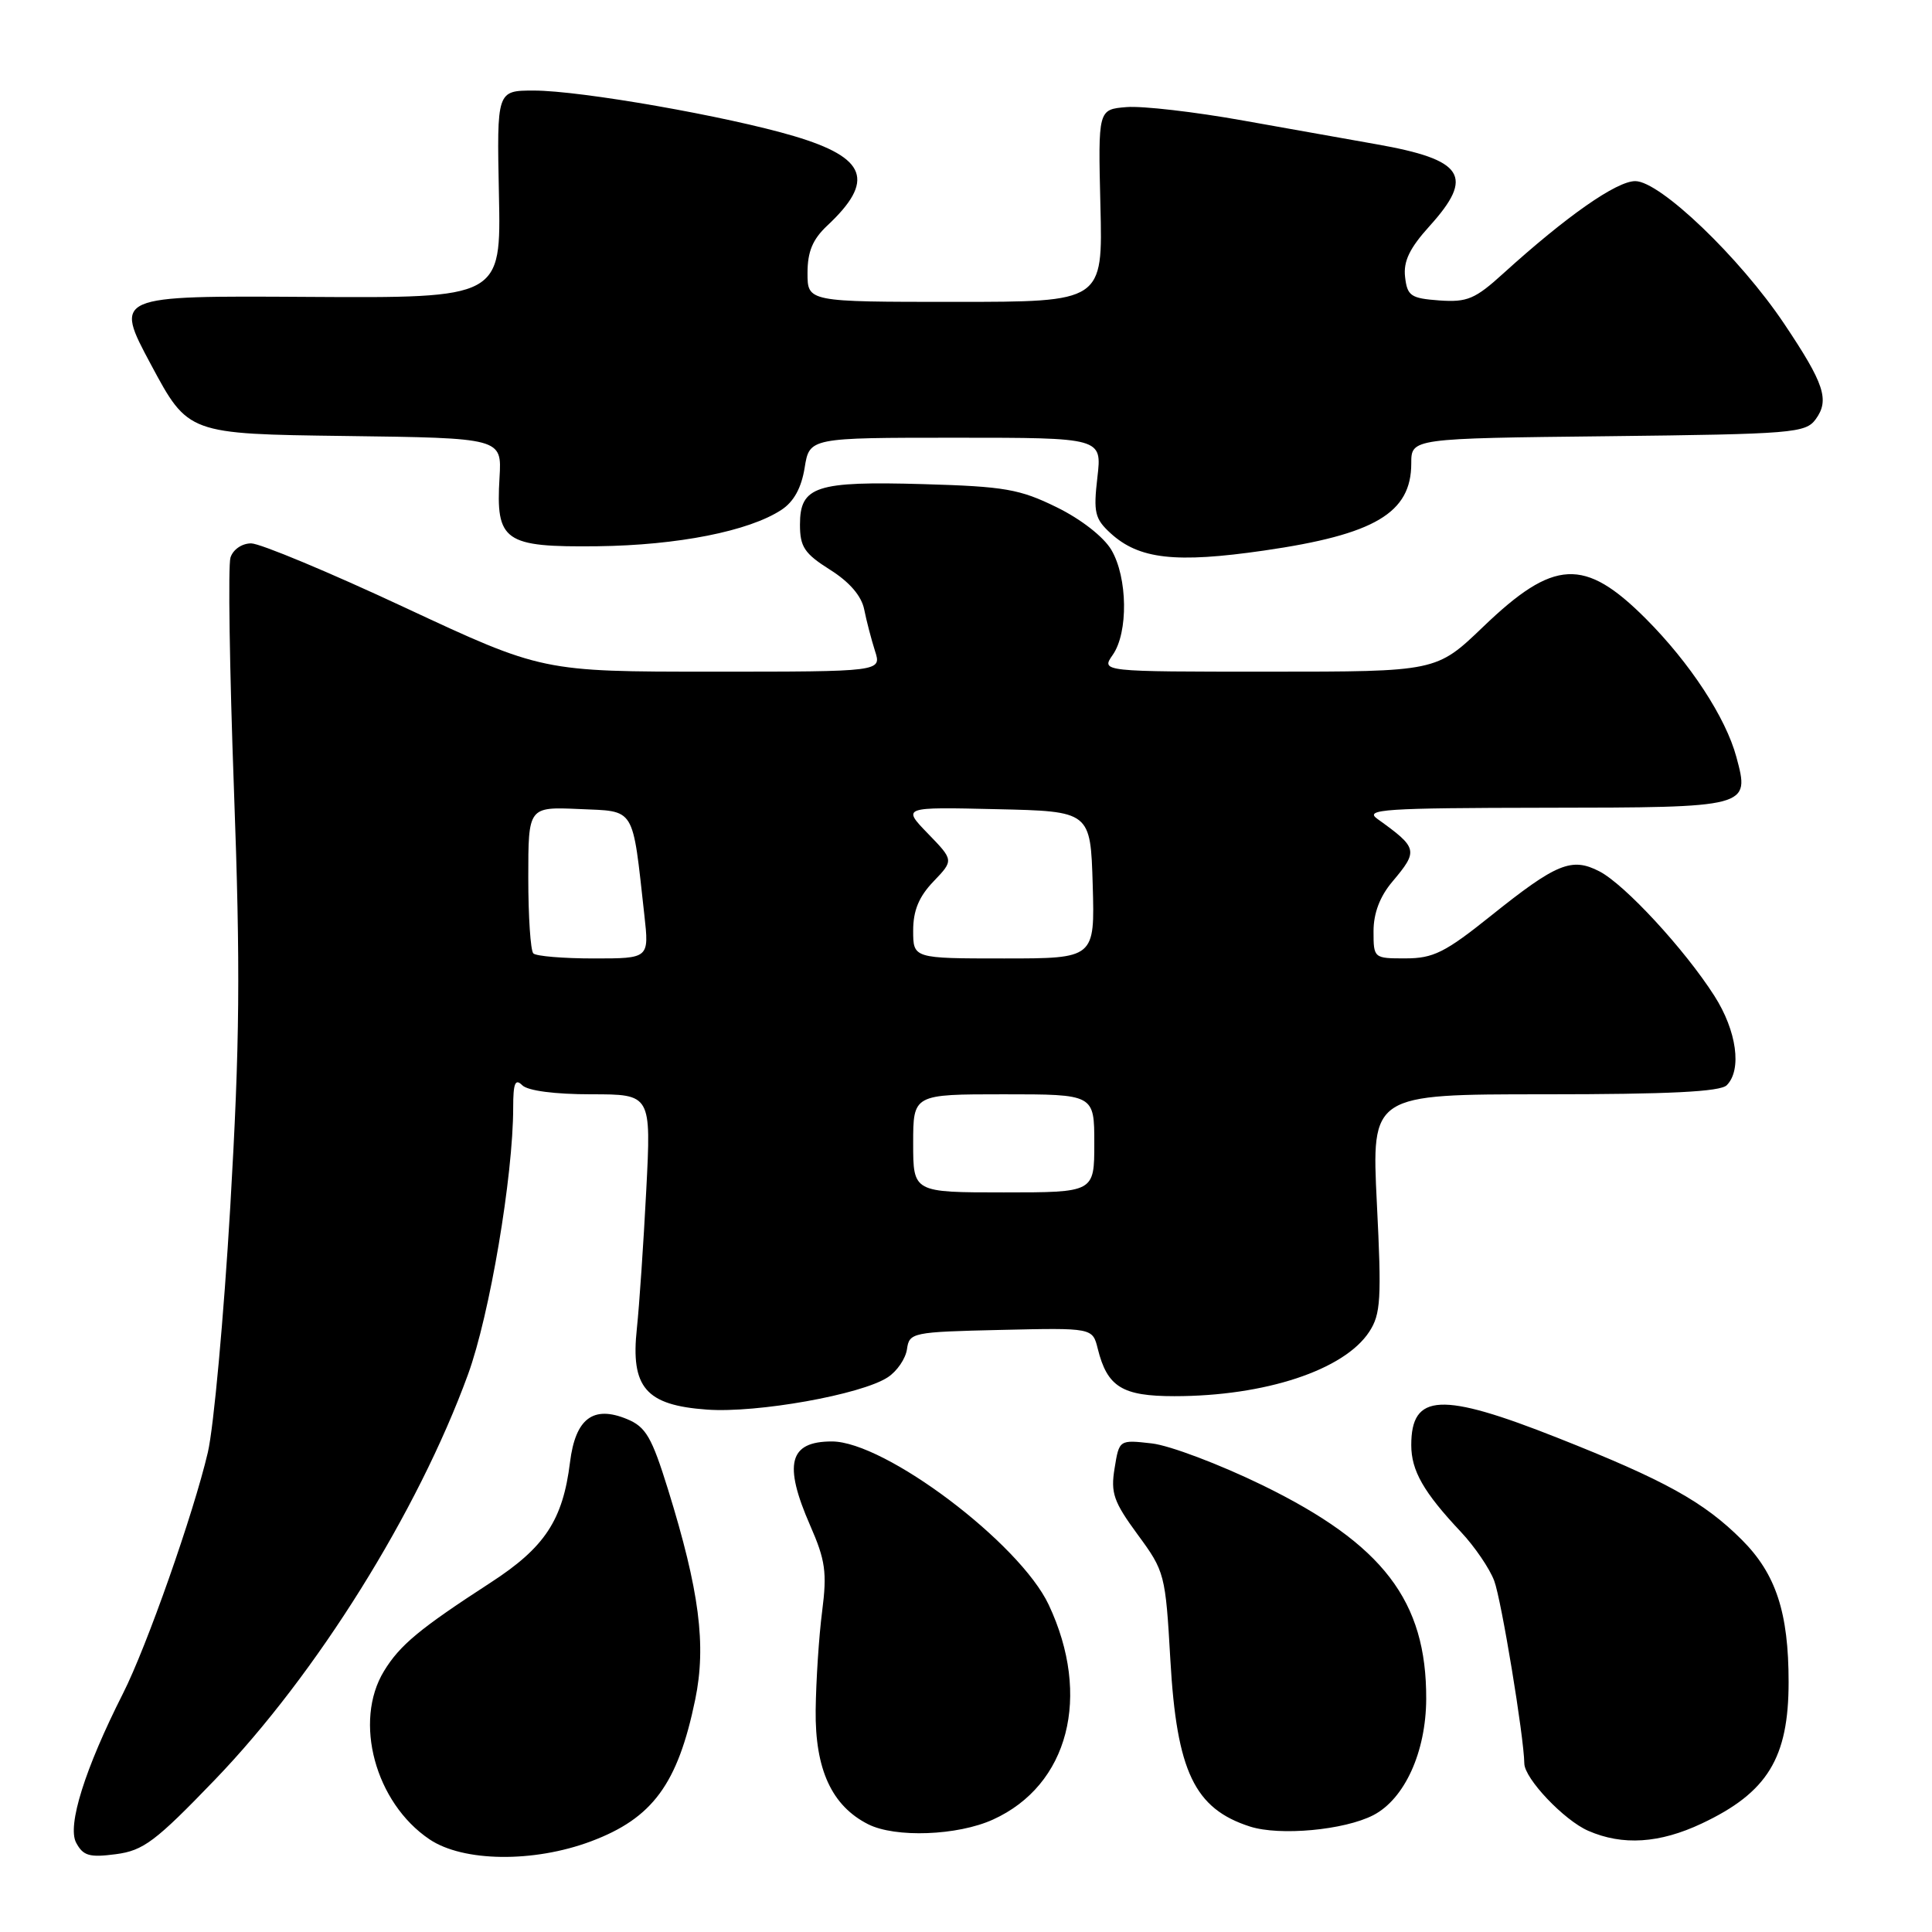 <?xml version="1.0" encoding="UTF-8" standalone="no"?>
<!DOCTYPE svg PUBLIC "-//W3C//DTD SVG 1.1//EN" "http://www.w3.org/Graphics/SVG/1.1/DTD/svg11.dtd" >
<svg xmlns="http://www.w3.org/2000/svg" xmlns:xlink="http://www.w3.org/1999/xlink" version="1.1" viewBox="0 0 256 256">
 <g >
 <path fill="currentColor"
d=" M 28.50 235.80 C 41.96 221.81 55.36 200.35 62.01 182.13 C 64.88 174.28 68.00 155.83 68.00 146.75 C 68.00 143.52 68.27 142.87 69.20 143.80 C 69.93 144.53 73.50 145.00 78.34 145.00 C 86.29 145.00 86.29 145.00 85.63 157.75 C 85.27 164.76 84.71 172.98 84.39 176.01 C 83.54 183.85 85.57 186.20 93.68 186.78 C 100.32 187.26 114.14 184.79 117.63 182.50 C 118.86 181.70 120.00 180.03 120.18 178.77 C 120.49 176.57 120.87 176.49 132.63 176.22 C 144.77 175.94 144.77 175.94 145.46 178.72 C 146.72 183.78 148.70 185.00 155.61 185.00 C 167.63 185.00 178.11 181.54 181.43 176.47 C 182.96 174.13 183.08 172.16 182.44 159.41 C 181.73 145.00 181.73 145.00 204.67 145.00 C 221.17 145.00 227.94 144.66 228.80 143.80 C 230.84 141.76 230.13 136.59 227.16 131.95 C 223.21 125.77 215.29 117.20 211.93 115.46 C 208.25 113.56 206.25 114.38 197.50 121.39 C 191.48 126.21 189.91 126.99 186.25 126.99 C 182.03 127.00 182.00 126.97 182.00 123.39 C 182.00 121.01 182.84 118.78 184.50 116.82 C 187.97 112.70 187.88 112.36 182.50 108.50 C 180.74 107.24 183.41 107.06 204.63 107.03 C 231.88 107.00 231.88 107.00 230.08 100.31 C 228.67 95.07 223.93 87.84 218.07 81.97 C 209.94 73.84 205.90 74.05 196.52 83.06 C 190.33 89.00 190.33 89.00 168.11 89.00 C 145.89 89.00 145.89 89.00 147.44 86.78 C 149.52 83.82 149.42 76.52 147.26 72.86 C 146.23 71.13 143.24 68.79 140.01 67.21 C 135.12 64.81 133.13 64.46 122.37 64.15 C 108.09 63.74 106.00 64.43 106.00 69.52 C 106.00 72.46 106.59 73.35 109.98 75.49 C 112.57 77.12 114.15 78.96 114.51 80.75 C 114.81 82.26 115.46 84.74 115.94 86.25 C 116.83 89.00 116.83 89.00 94.34 89.00 C 71.86 89.00 71.86 89.00 53.64 80.50 C 43.63 75.82 34.46 72.00 33.28 72.00 C 32.06 72.00 30.88 72.81 30.54 73.88 C 30.21 74.91 30.42 88.74 31.00 104.63 C 31.87 128.37 31.78 138.20 30.51 159.95 C 29.65 174.49 28.32 189.12 27.54 192.45 C 25.64 200.56 19.44 218.20 16.29 224.41 C 11.26 234.35 8.88 241.91 10.09 244.17 C 11.02 245.91 11.85 246.15 15.35 245.69 C 19.00 245.21 20.58 244.03 28.50 235.80 Z  M 78.30 243.99 C 86.47 240.93 89.81 236.40 92.12 225.20 C 93.61 217.99 92.67 210.75 88.52 197.37 C 86.36 190.42 85.58 189.07 83.09 188.04 C 78.60 186.18 76.25 187.96 75.53 193.75 C 74.58 201.43 72.19 205.05 65.00 209.71 C 55.60 215.81 52.98 217.98 50.88 221.43 C 46.81 228.10 49.72 238.88 56.91 243.72 C 61.36 246.72 70.69 246.84 78.30 243.99 Z  M 225.50 241.62 C 234.20 237.52 237.00 232.95 237.00 222.88 C 237.00 213.67 235.32 208.55 230.81 204.04 C 225.77 199.00 220.60 196.14 206.39 190.52 C 190.95 184.41 187.00 184.61 187.00 191.48 C 187.00 194.87 188.63 197.73 193.59 203.00 C 195.40 204.93 197.38 207.83 197.99 209.46 C 198.94 211.97 201.93 230.10 201.98 233.67 C 202.01 235.68 207.25 241.20 210.45 242.59 C 215.00 244.58 219.91 244.26 225.50 241.62 Z  M 131.58 241.10 C 141.60 236.55 144.66 224.76 138.96 212.64 C 135.11 204.46 117.25 191.00 110.23 191.00 C 104.55 191.00 103.78 193.97 107.35 202.13 C 109.37 206.74 109.60 208.34 108.94 213.50 C 108.51 216.80 108.13 222.70 108.08 226.60 C 107.99 234.45 110.21 239.28 115.03 241.72 C 118.63 243.54 126.88 243.24 131.58 241.10 Z  M 181.97 240.52 C 186.12 238.37 188.95 232.15 188.98 225.12 C 189.03 212.13 183.28 204.62 167.33 196.82 C 161.61 194.03 154.99 191.53 152.62 191.26 C 148.30 190.77 148.30 190.77 147.69 194.55 C 147.15 197.83 147.56 198.99 150.74 203.33 C 154.34 208.22 154.43 208.58 155.08 219.96 C 155.92 234.74 158.28 239.67 165.64 242.03 C 169.59 243.29 178.13 242.50 181.97 240.52 Z  M 167.50 72.95 C 182.17 70.83 187.00 67.97 187.00 61.40 C 187.00 58.09 187.00 58.09 213.08 57.80 C 237.59 57.52 239.25 57.38 240.59 55.55 C 242.45 53.00 241.74 50.85 236.42 42.91 C 230.54 34.13 219.96 24.00 216.68 24.00 C 214.20 24.00 207.58 28.63 199.21 36.22 C 195.45 39.64 194.41 40.07 190.71 39.81 C 186.93 39.53 186.47 39.21 186.18 36.70 C 185.94 34.62 186.78 32.88 189.43 29.95 C 195.41 23.33 194.00 21.16 182.36 19.11 C 179.14 18.54 171.22 17.13 164.77 15.98 C 158.32 14.82 151.35 14.02 149.27 14.19 C 145.50 14.50 145.50 14.50 145.81 27.25 C 146.13 40.00 146.13 40.00 126.56 40.00 C 107.00 40.00 107.00 40.00 107.00 36.17 C 107.00 33.35 107.68 31.72 109.59 29.92 C 115.98 23.95 114.87 20.91 105.23 18.04 C 96.38 15.41 76.93 12.00 70.74 12.00 C 65.83 12.00 65.83 12.00 66.11 25.75 C 66.40 39.50 66.40 39.50 40.75 39.34 C 15.11 39.18 15.11 39.18 20.02 48.34 C 24.93 57.50 24.93 57.50 45.72 57.77 C 66.50 58.04 66.50 58.04 66.19 63.27 C 65.68 71.74 66.79 72.52 79.18 72.38 C 89.80 72.25 99.23 70.39 103.54 67.56 C 105.18 66.49 106.19 64.65 106.62 61.98 C 107.26 58.00 107.26 58.00 126.64 58.00 C 146.02 58.00 146.02 58.00 145.41 63.25 C 144.87 67.90 145.07 68.74 147.15 70.65 C 150.92 74.10 155.75 74.65 167.50 72.95 Z  M 121.00 151.50 C 121.00 145.00 121.00 145.00 133.00 145.00 C 145.00 145.00 145.00 145.00 145.00 151.50 C 145.00 158.00 145.00 158.00 133.00 158.00 C 121.00 158.00 121.00 158.00 121.00 151.50 Z  M 70.67 126.33 C 70.30 125.97 70.00 121.45 70.00 116.29 C 70.00 106.91 70.00 106.91 76.73 107.20 C 84.28 107.54 83.76 106.69 85.38 121.25 C 86.02 127.00 86.02 127.00 78.68 127.00 C 74.64 127.00 71.03 126.70 70.67 126.33 Z  M 121.00 123.30 C 121.00 120.66 121.76 118.81 123.69 116.80 C 126.38 113.99 126.38 113.99 122.96 110.46 C 119.54 106.93 119.54 106.93 132.02 107.22 C 144.50 107.50 144.50 107.50 144.79 117.25 C 145.07 127.00 145.07 127.00 133.04 127.00 C 121.00 127.00 121.00 127.00 121.00 123.30 Z "/>
</g>
</svg>
